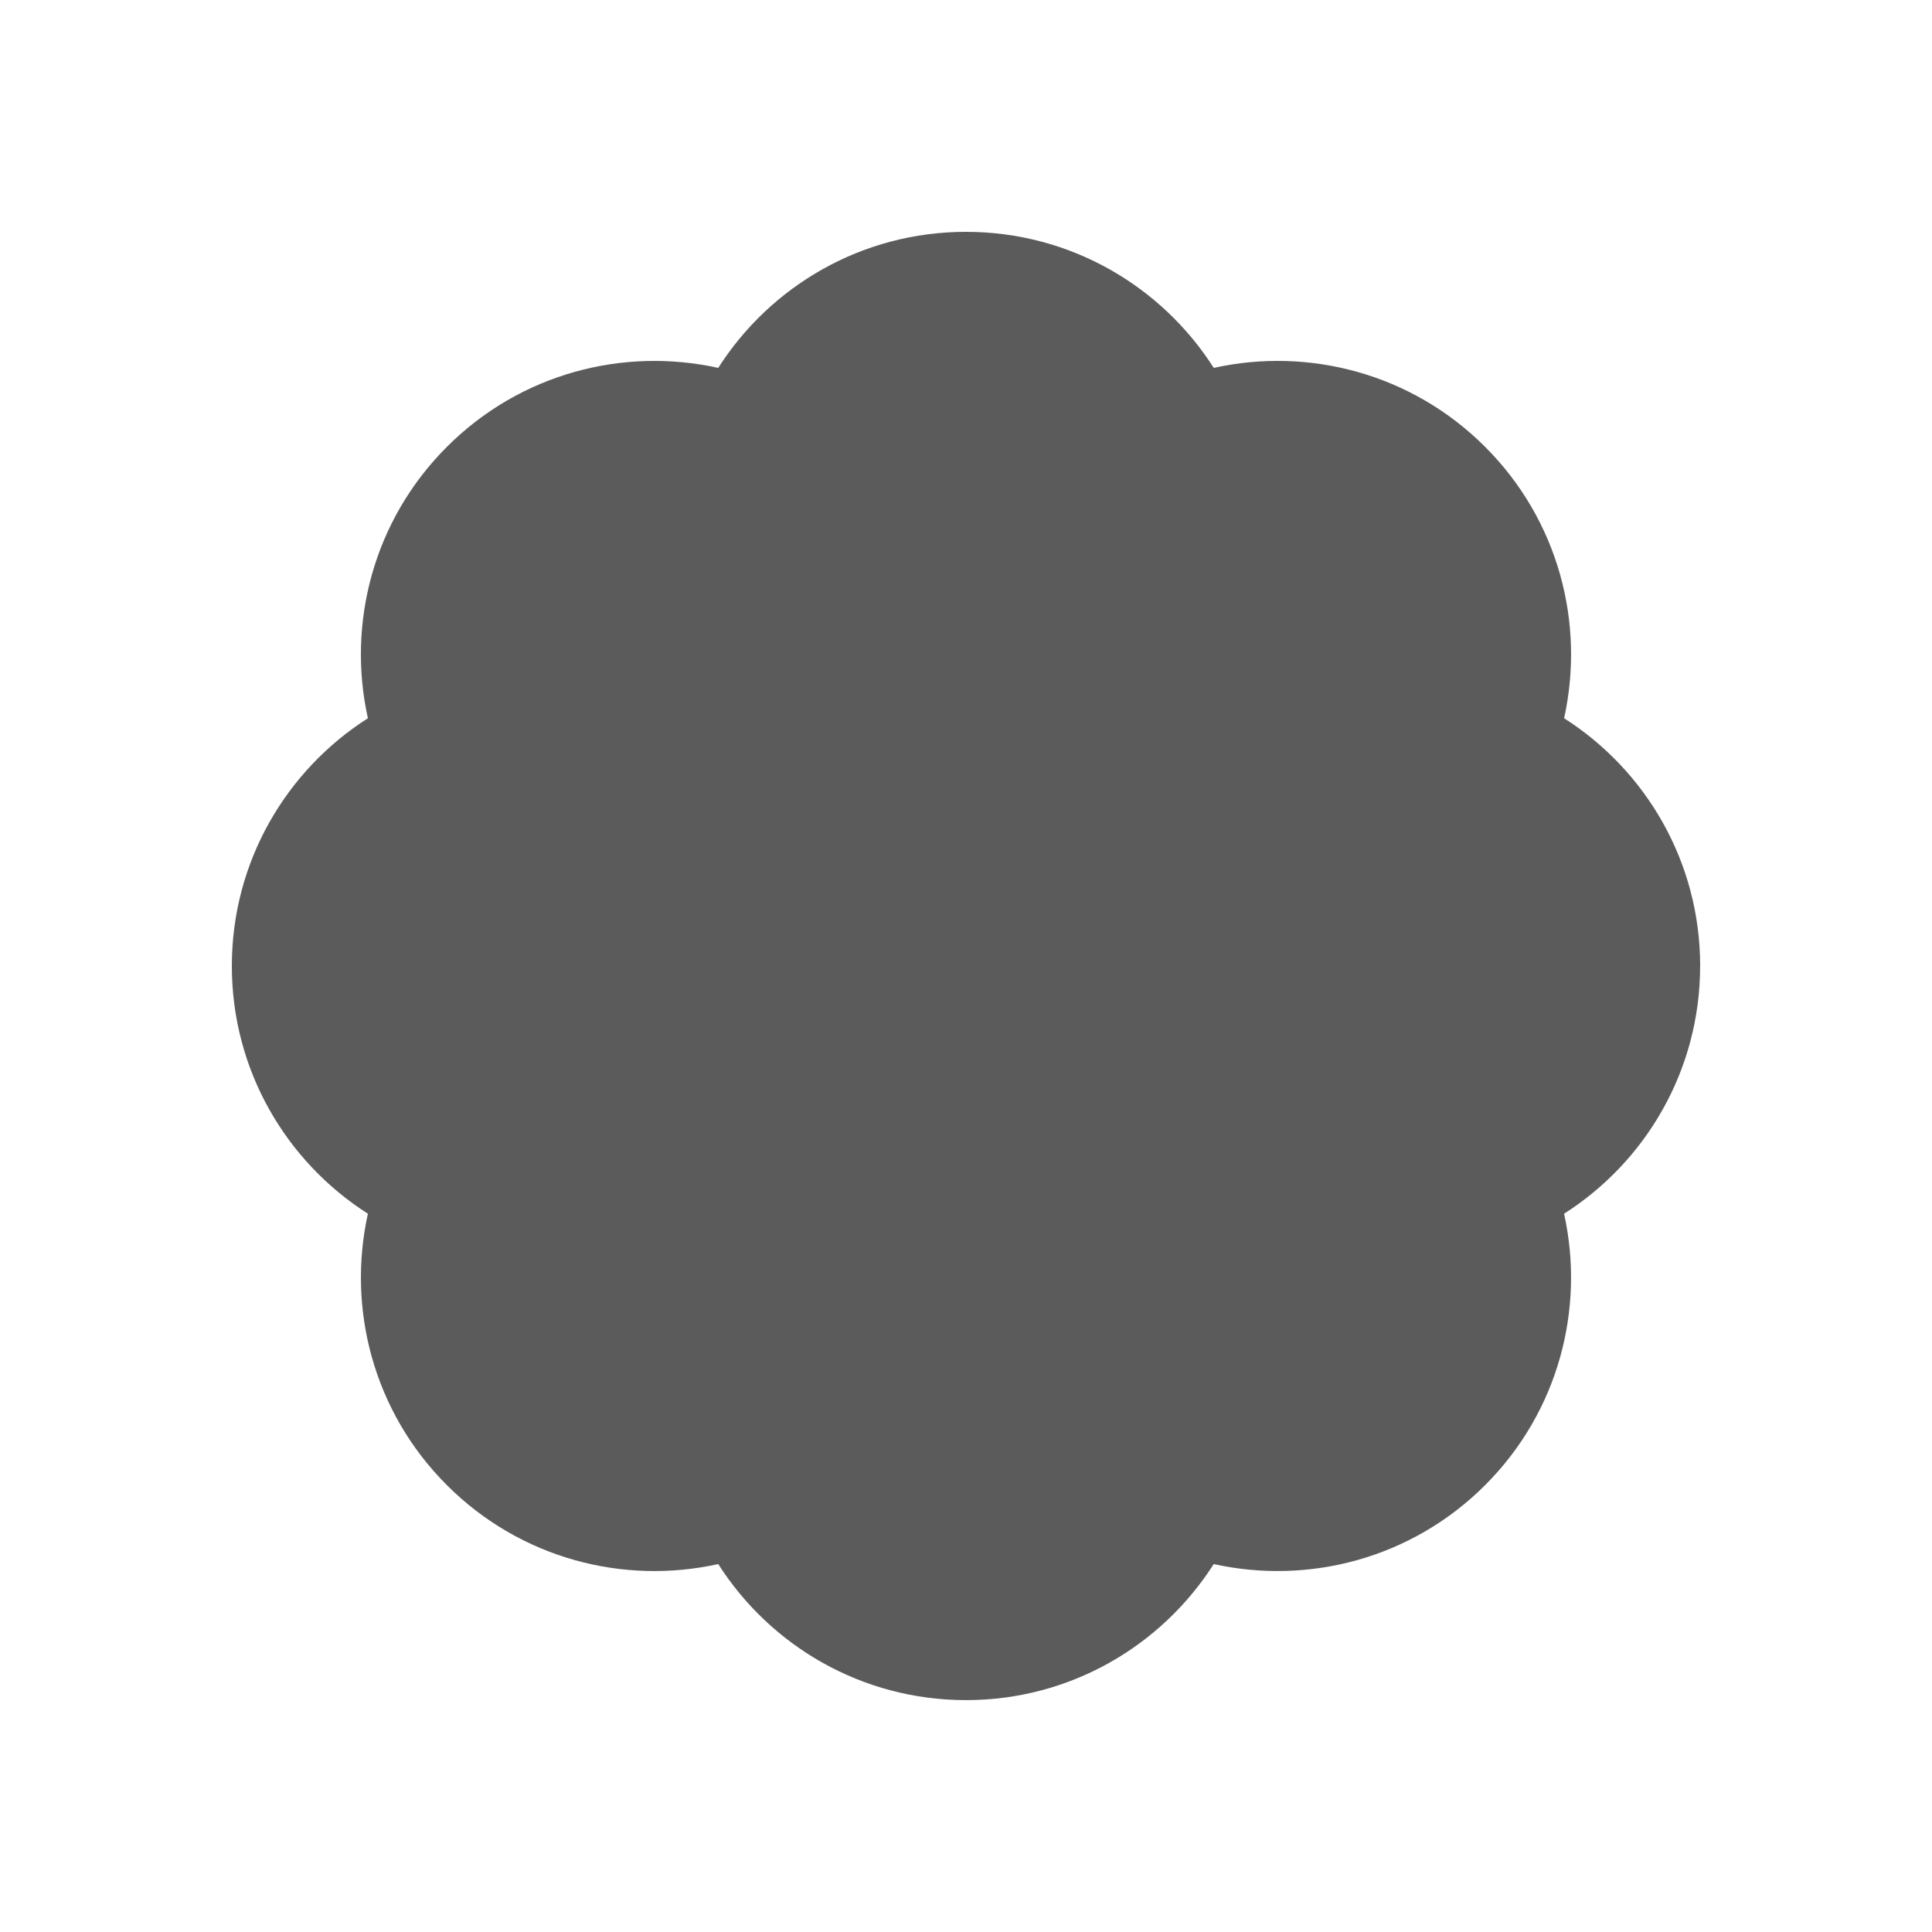 <svg width="50" height="50" viewBox="0 0 50 50" fill="none" xmlns="http://www.w3.org/2000/svg">
<path d="M44 25C44 22.303 42.595 19.938 40.479 18.588C41.021 16.137 40.342 13.471 38.435 11.565C36.529 9.658 33.862 8.978 31.412 9.521C30.062 7.405 27.696 6 25 6C22.303 6 19.938 7.405 18.588 9.521C16.137 8.979 13.471 9.658 11.565 11.565C9.658 13.471 8.978 16.138 9.521 18.588C7.405 19.938 6 22.304 6 25C6 27.695 7.405 30.061 9.521 31.411C8.979 33.862 9.658 36.529 11.565 38.435C13.471 40.341 16.138 41.021 18.588 40.478C19.937 42.594 22.303 43.999 25 43.999C27.696 43.999 30.061 42.594 31.411 40.478C33.862 41.02 36.529 40.341 38.435 38.435C40.341 36.529 41.021 33.861 40.478 31.411C42.594 30.062 43.999 27.696 43.999 25H44Z" fill="#5B5B5B"/>
</svg>
